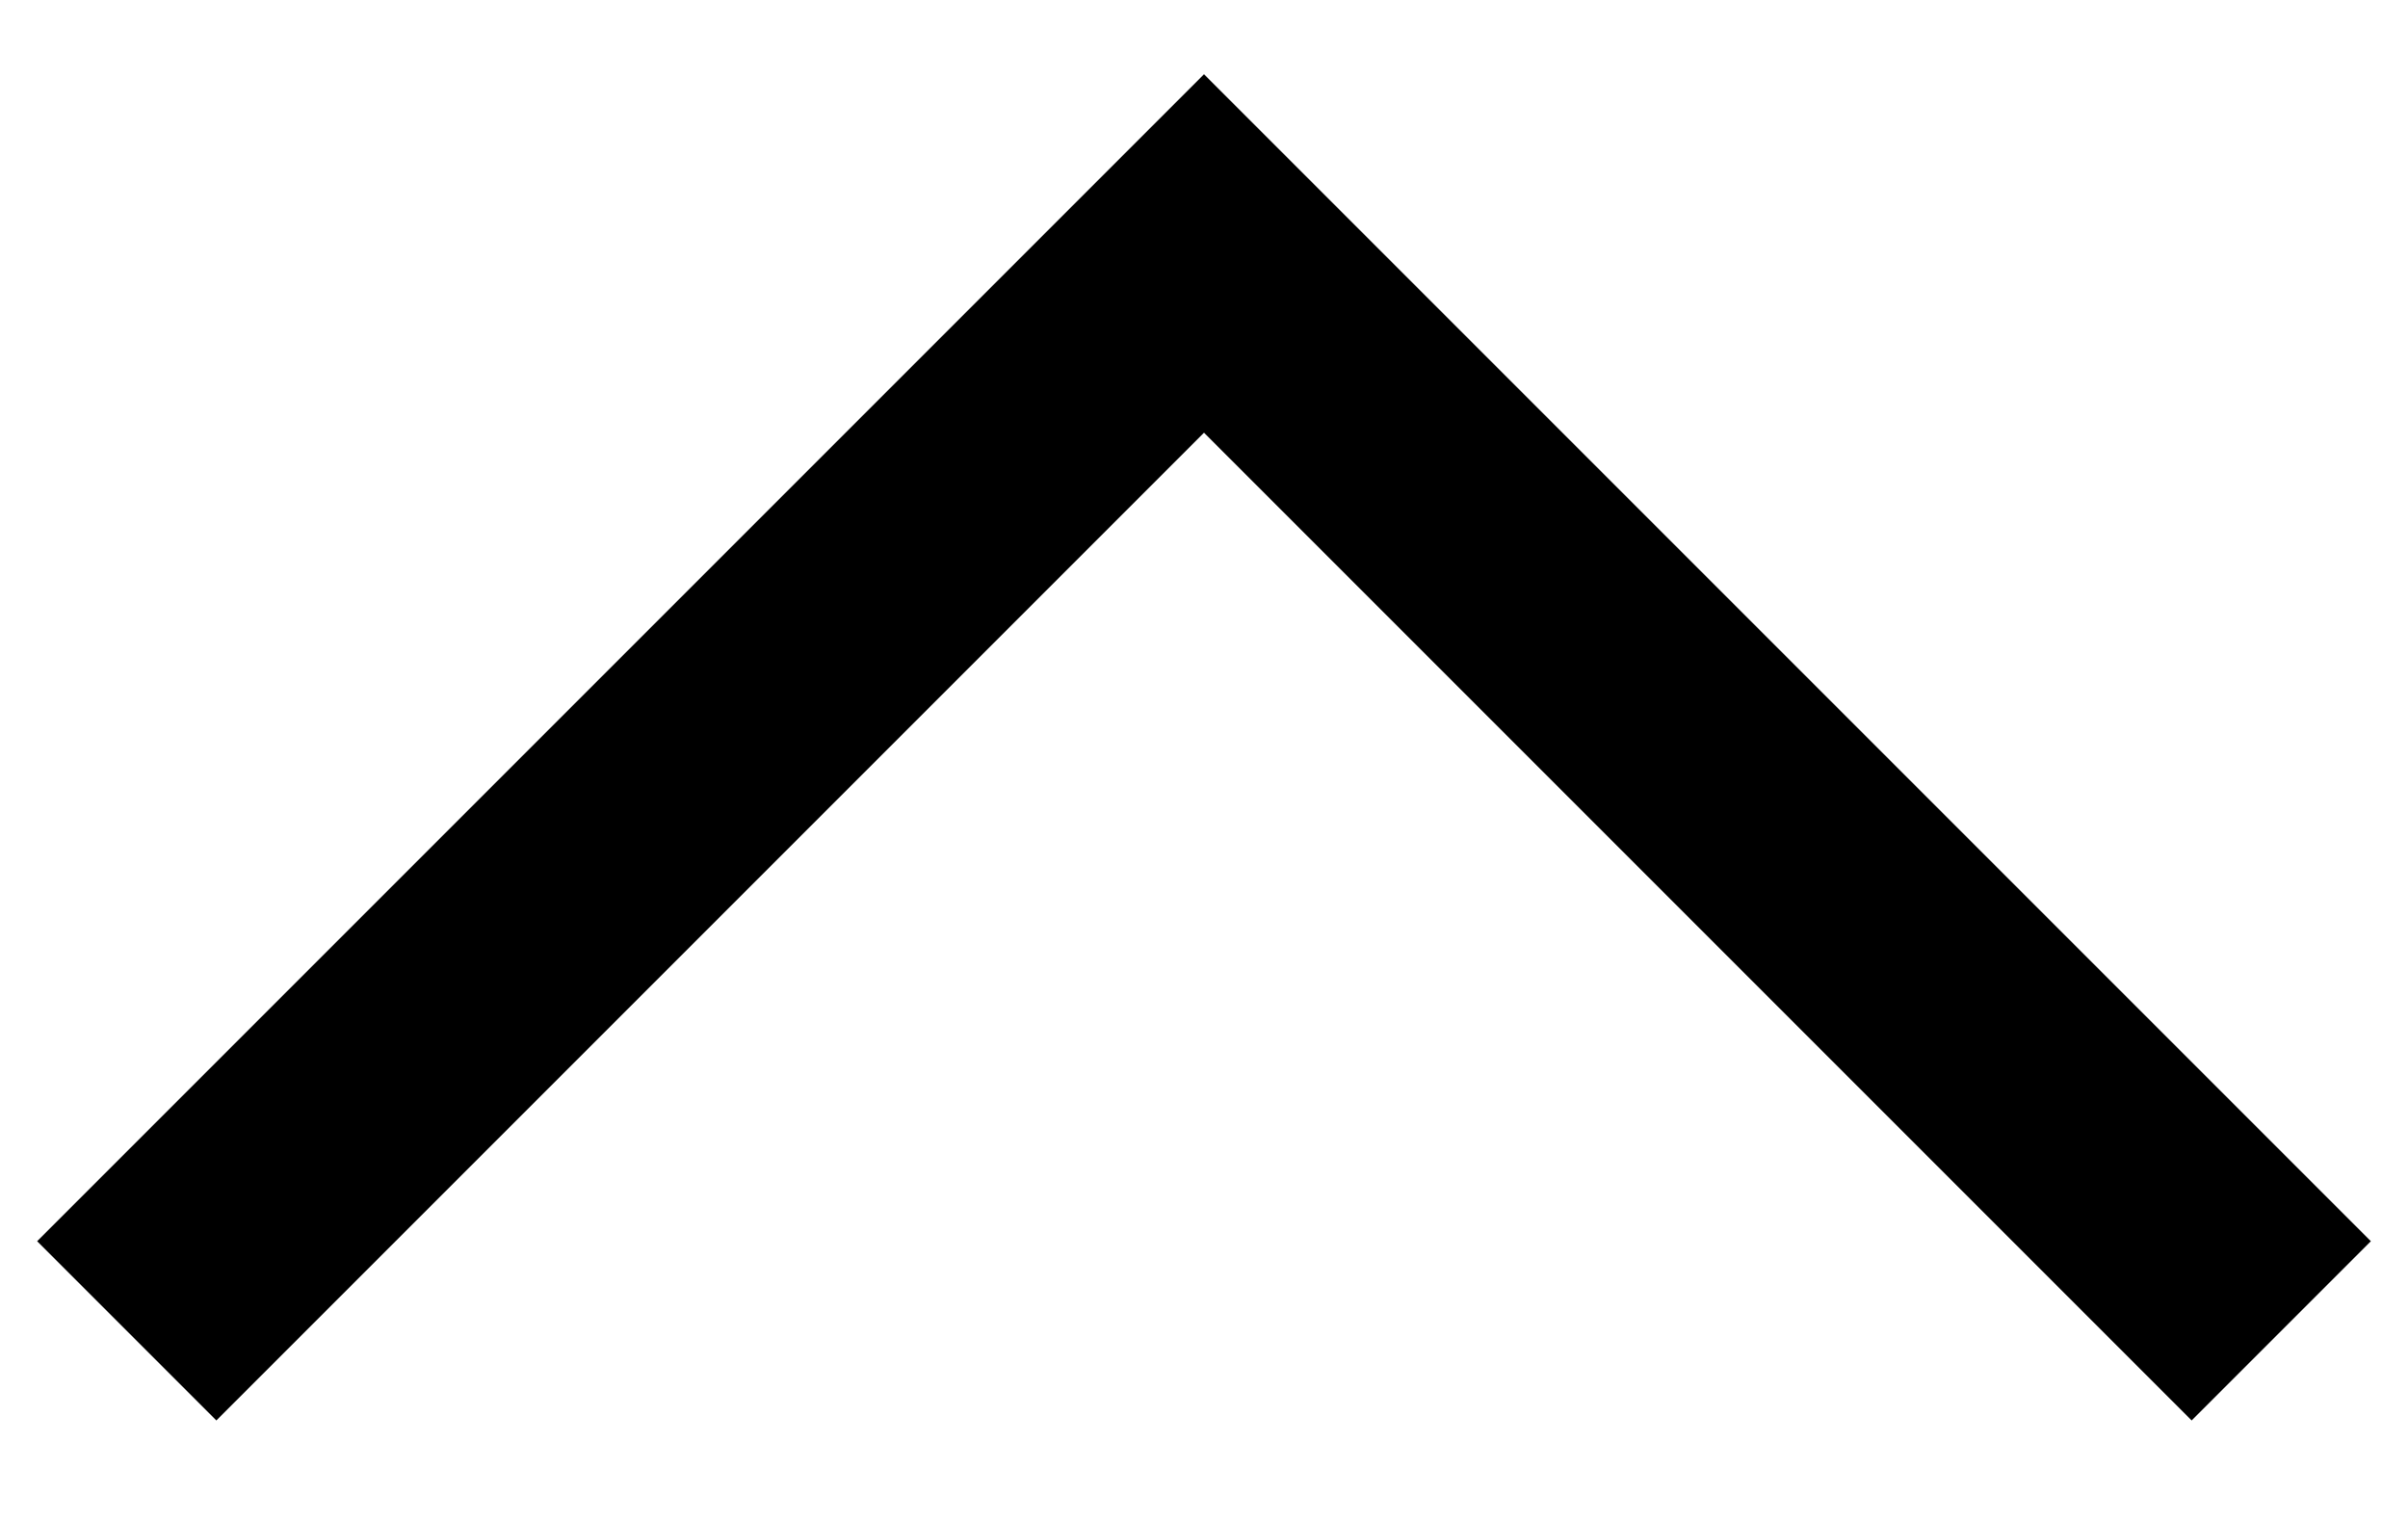 <svg width="19" height="12" viewBox="0 0 19 12" fill="none" xmlns="http://www.w3.org/2000/svg">
<path fill-rule="evenodd" clip-rule="evenodd" d="M9.5 0.586L18.707 9.793L17.293 11.207L9.5 3.414L1.707 11.207L0.293 9.793L9.5 0.586Z" fill="black"/>
</svg>
